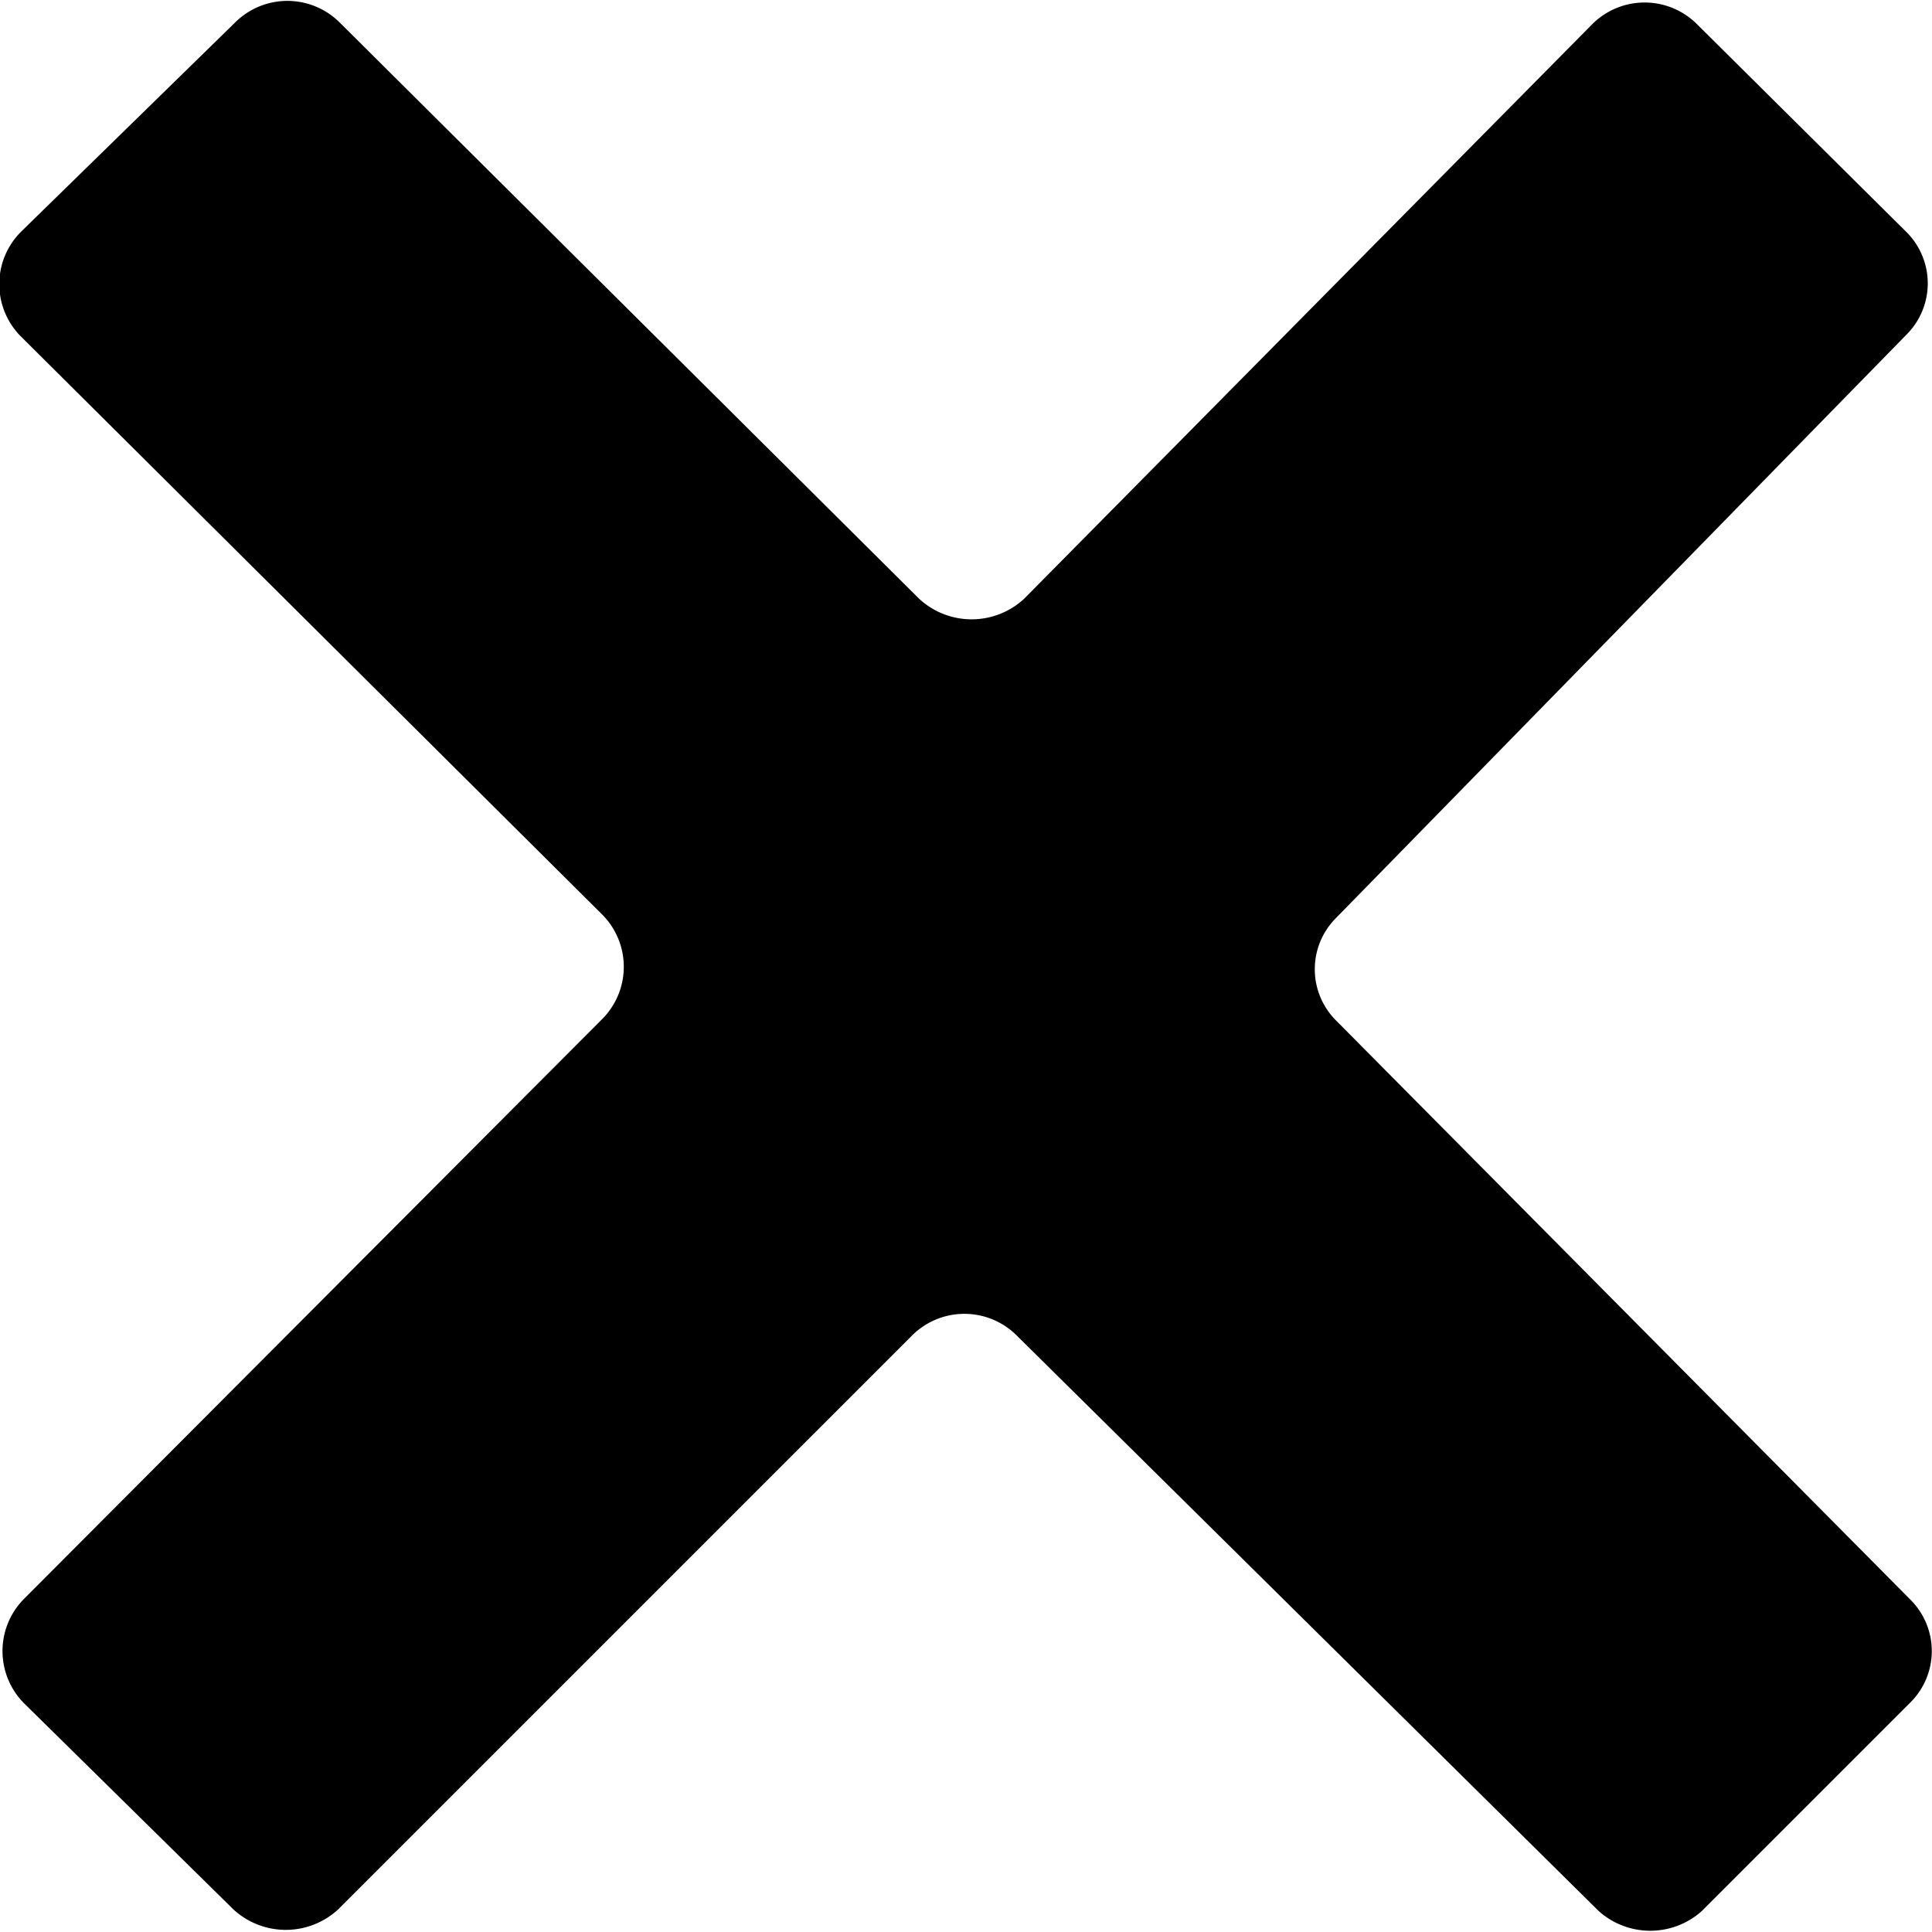 <svg xmlns="http://www.w3.org/2000/svg" width="12" height="12" fill="none"><path fill="#000" d="M11.84 1.44a.45.45 0 0 1 0 .64L8.3 5.7a.45.45 0 0 0 0 .64l3.57 3.6a.45.45 0 0 1 0 .63l-1.3 1.3a.48.48 0 0 1-.64 0L6.32 8.3a.46.46 0 0 0-.66 0L2.1 11.86a.48.48 0 0 1-.65 0l-1.3-1.28a.46.46 0 0 1 0-.65l3.59-3.6a.46.46 0 0 0 0-.65L.13 2.09a.46.46 0 0 1 0-.65L1.46.14a.46.46 0 0 1 .65 0l3.6 3.58a.48.48 0 0 0 .65 0L9.89.15a.46.46 0 0 1 .65 0l1.3 1.29Z"/></svg>